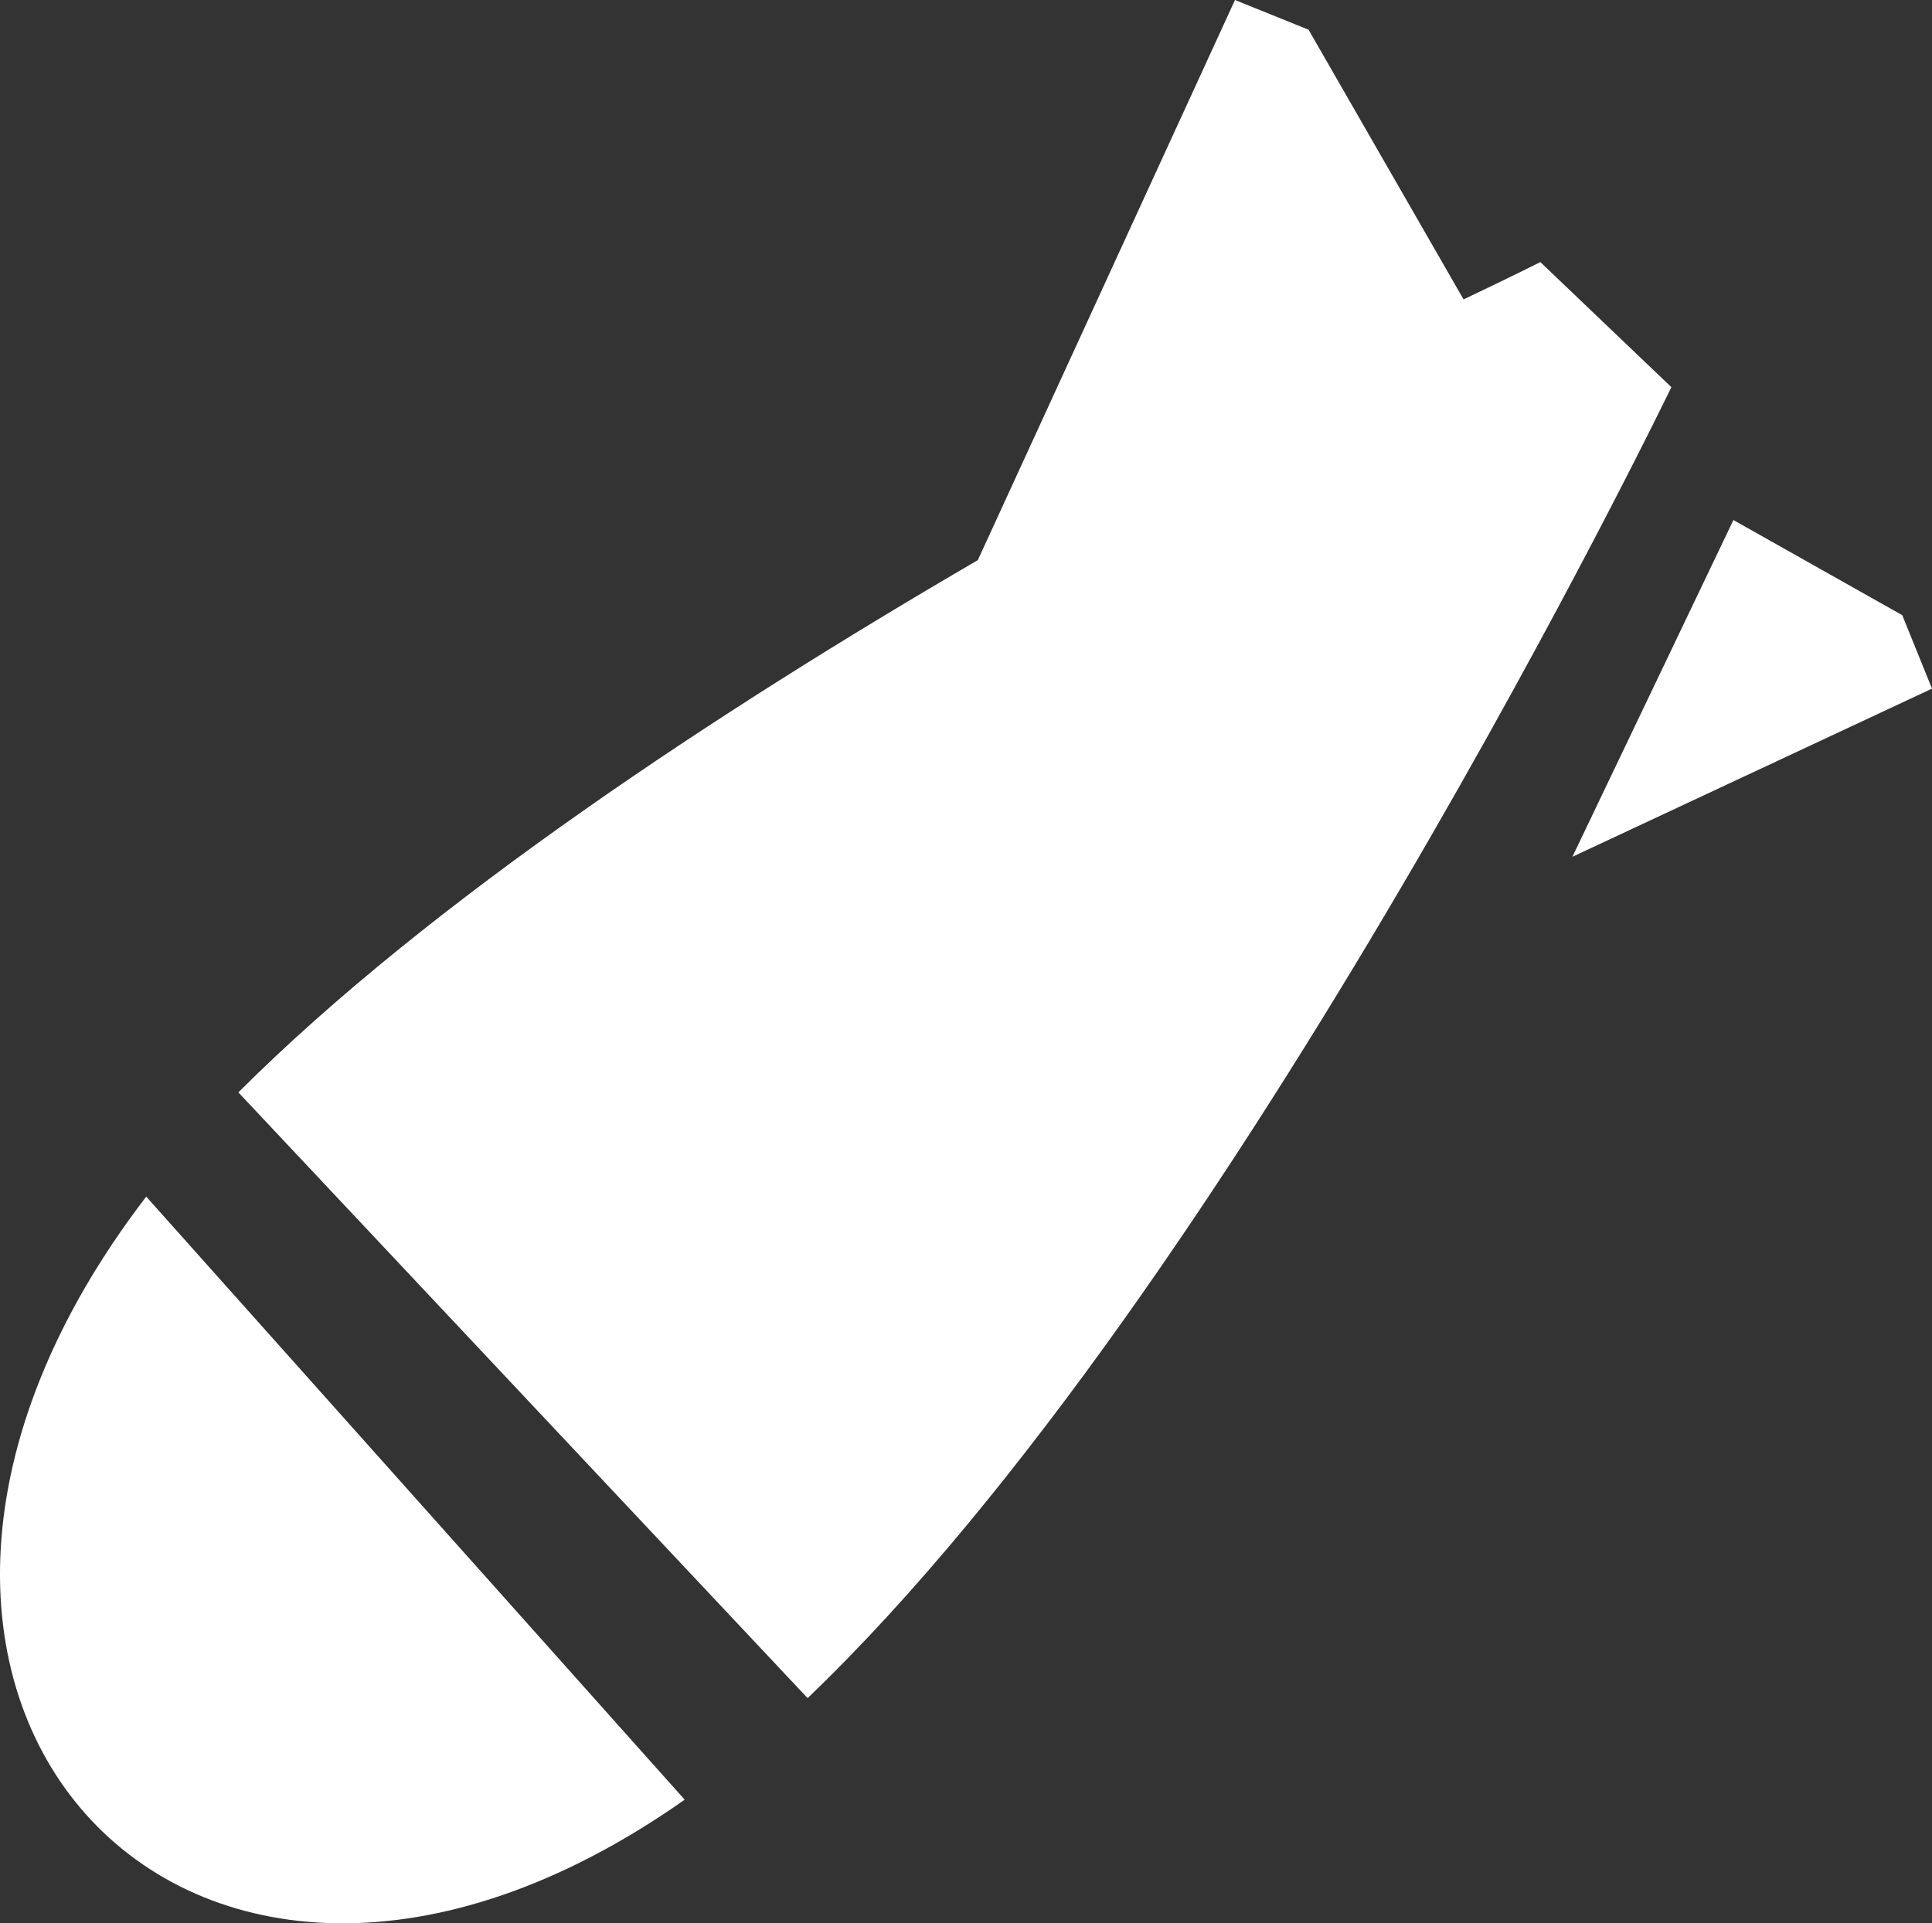 <svg width="236" height="235" viewBox="0 0 236 235" fill="none" xmlns="http://www.w3.org/2000/svg">
<rect x="0" y="0" width="236" height="235" fill="#333333" stroke="none"/>
<path fill-rule="evenodd" clip-rule="evenodd" d="M211.742 63.542L232.366 75.164L236 84.141L192.077 104.684L211.742 63.542ZM29.118 133.472C52.502 110.087 87.945 86.787 119.444 68.439L150.858 0L159.845 3.63L178.778 36.583C184.695 33.769 188.16 32.024 188.16 32.024L204.163 47.305C204.163 47.305 151.111 157.251 98.651 207.483L29.118 133.472ZM17.848 146.192L83.635 219.893C22.497 262.948 -28.245 206.301 17.876 146.192H17.848Z" fill="white"/>
</svg>
